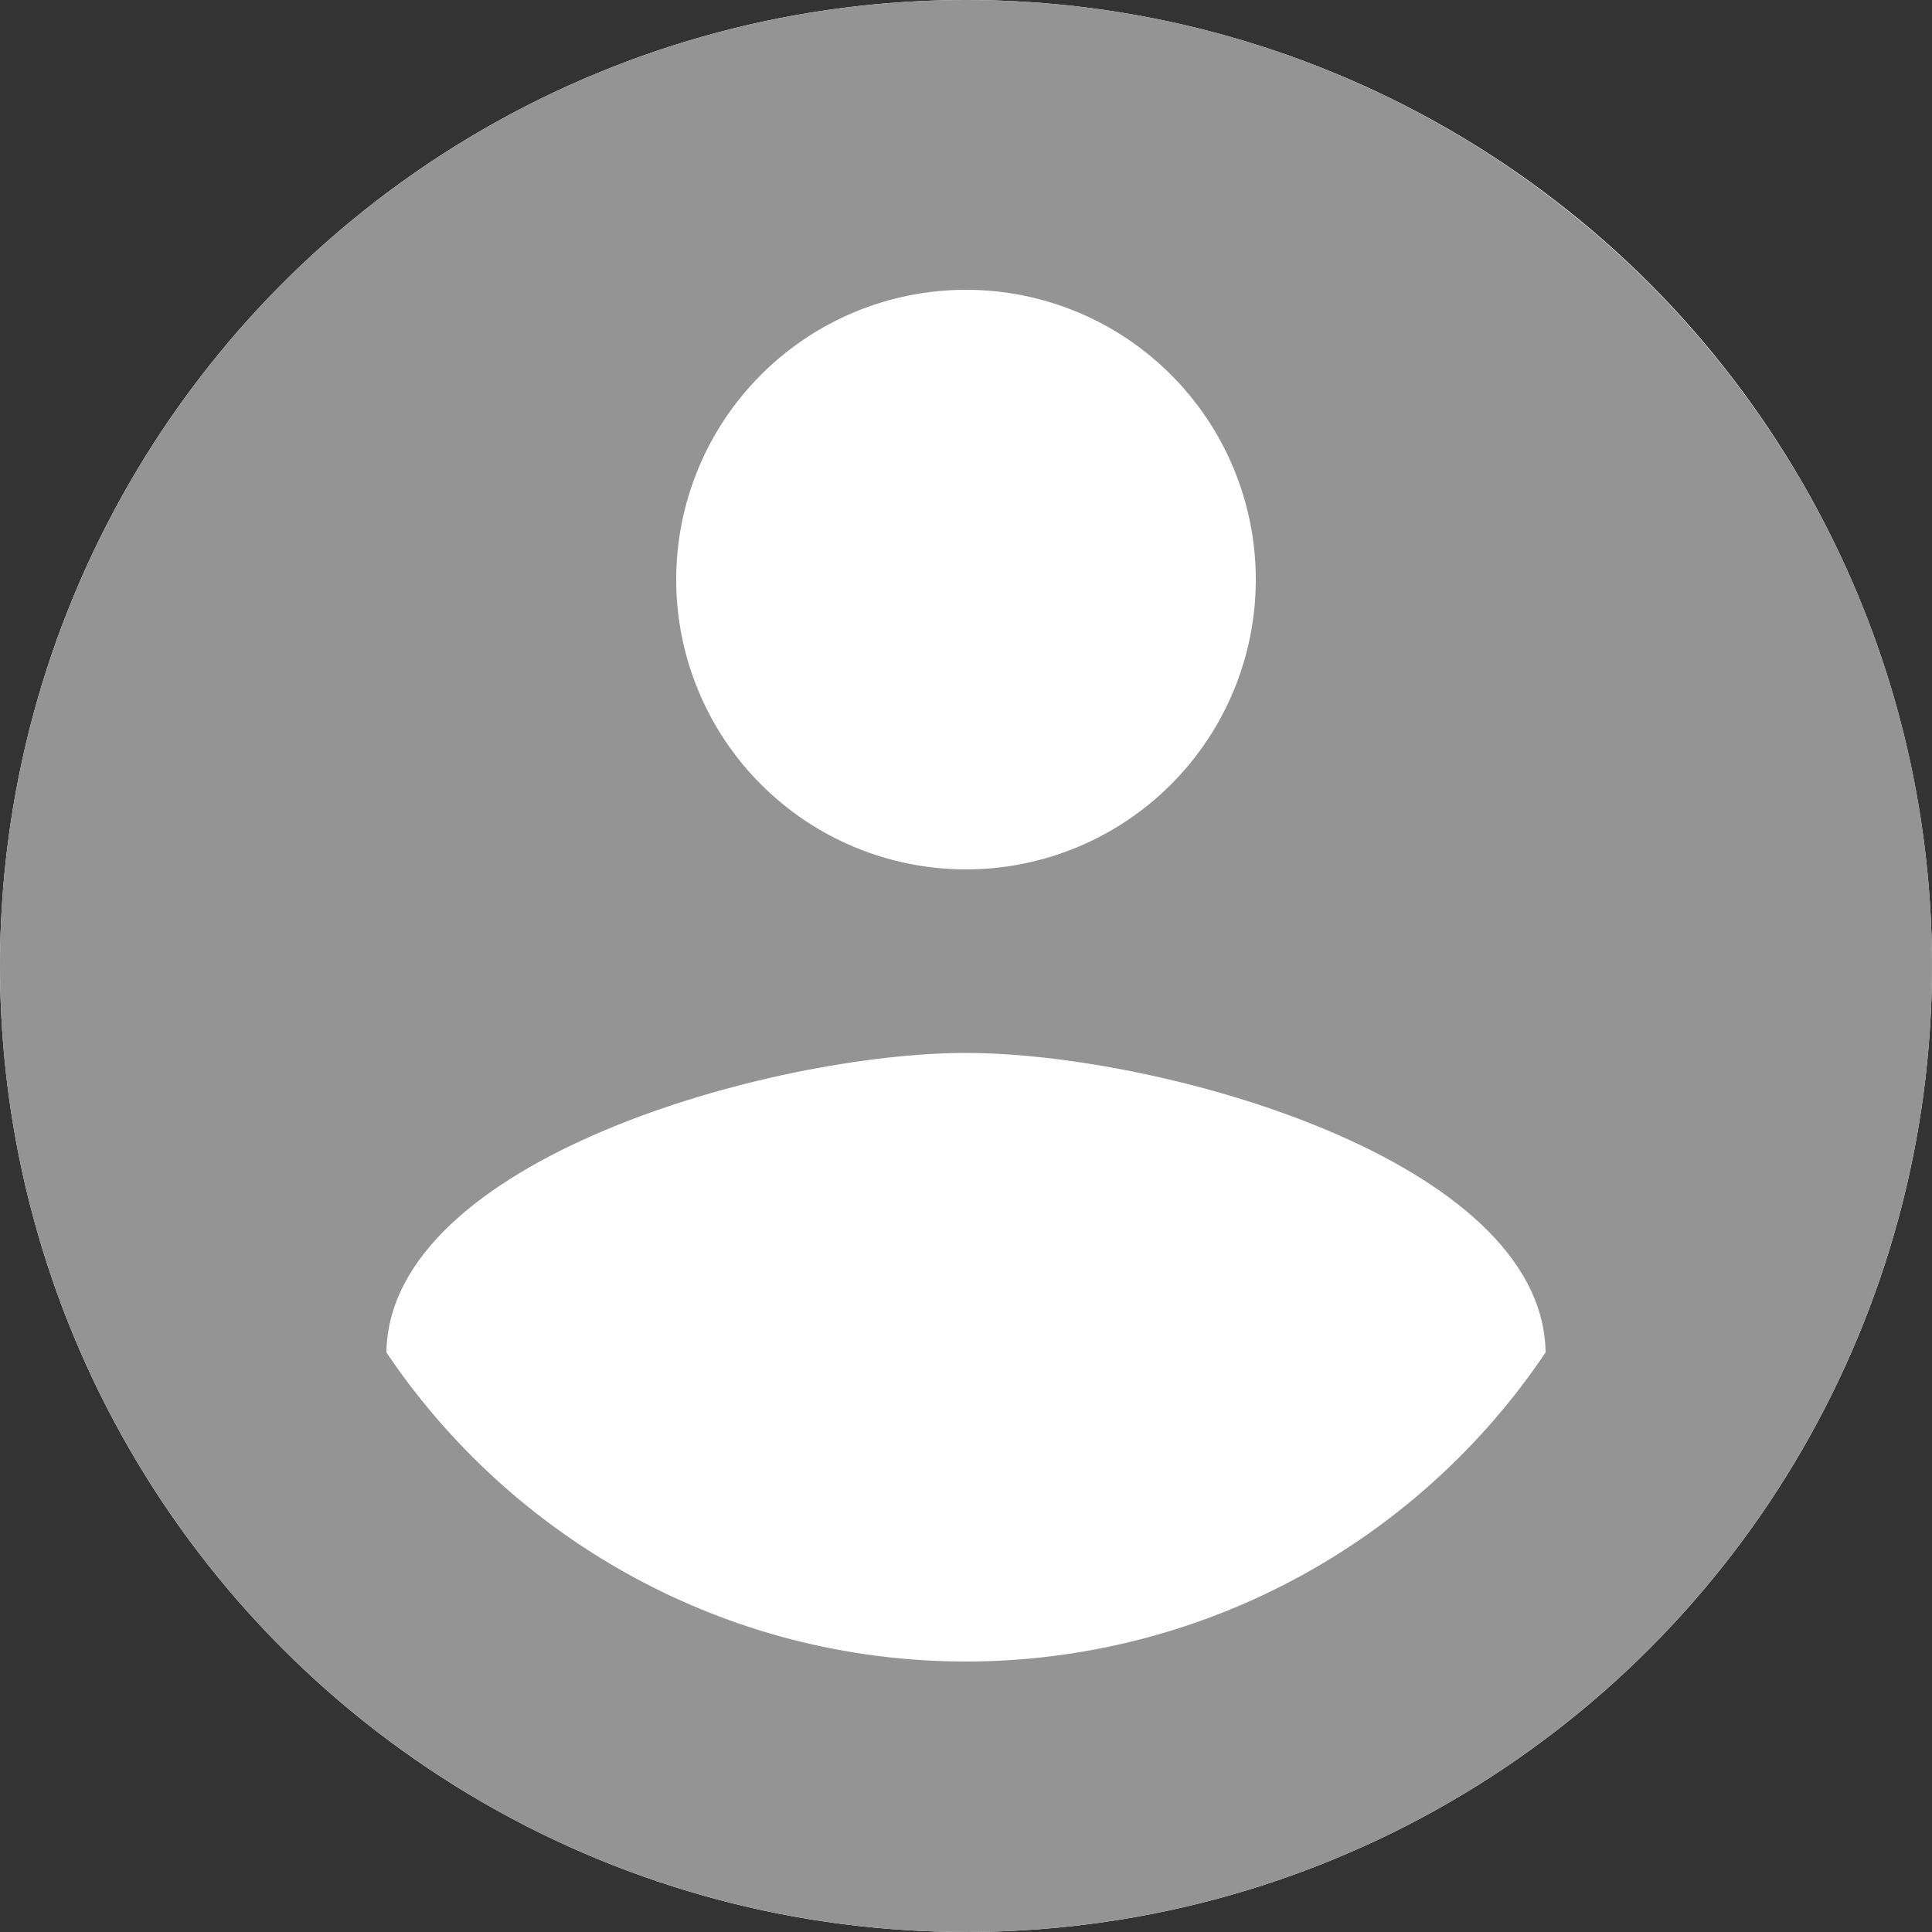 <svg width="49" height="49" viewBox="0 0 49 49" fill="none" xmlns="http://www.w3.org/2000/svg">
<rect x="0" y="0" width="49" height="49" fill="#333333" stroke="none"/>
<circle cx="24.5" cy="24.5" r="24.5" fill="white"/>
<path d="M24.5 42.14C18.375 42.14 12.96 39.004 9.8 34.3C9.873 29.4 19.6 26.705 24.5 26.705C29.4 26.705 39.127 29.4 39.2 34.3C37.58 36.712 35.392 38.688 32.829 40.056C30.265 41.423 27.405 42.139 24.5 42.14M24.5 7.35C26.449 7.35 28.319 8.124 29.697 9.503C31.076 10.881 31.85 12.751 31.85 14.7C31.85 16.649 31.076 18.519 29.697 19.897C28.319 21.276 26.449 22.05 24.5 22.05C22.551 22.05 20.681 21.276 19.303 19.897C17.924 18.519 17.15 16.649 17.15 14.7C17.15 12.751 17.924 10.881 19.303 9.503C20.681 8.124 22.551 7.35 24.5 7.35M24.5 0C21.283 0 18.097 0.634 15.124 1.865C12.152 3.096 9.451 4.901 7.176 7.176C2.581 11.771 0 18.002 0 24.5C0 30.998 2.581 37.23 7.176 41.824C9.451 44.099 12.152 45.904 15.124 47.135C18.097 48.366 21.283 49 24.5 49C30.998 49 37.23 46.419 41.824 41.824C46.419 37.23 49 30.998 49 24.5C49 10.951 37.975 0 24.5 0Z" fill="#949494"/>
</svg>
